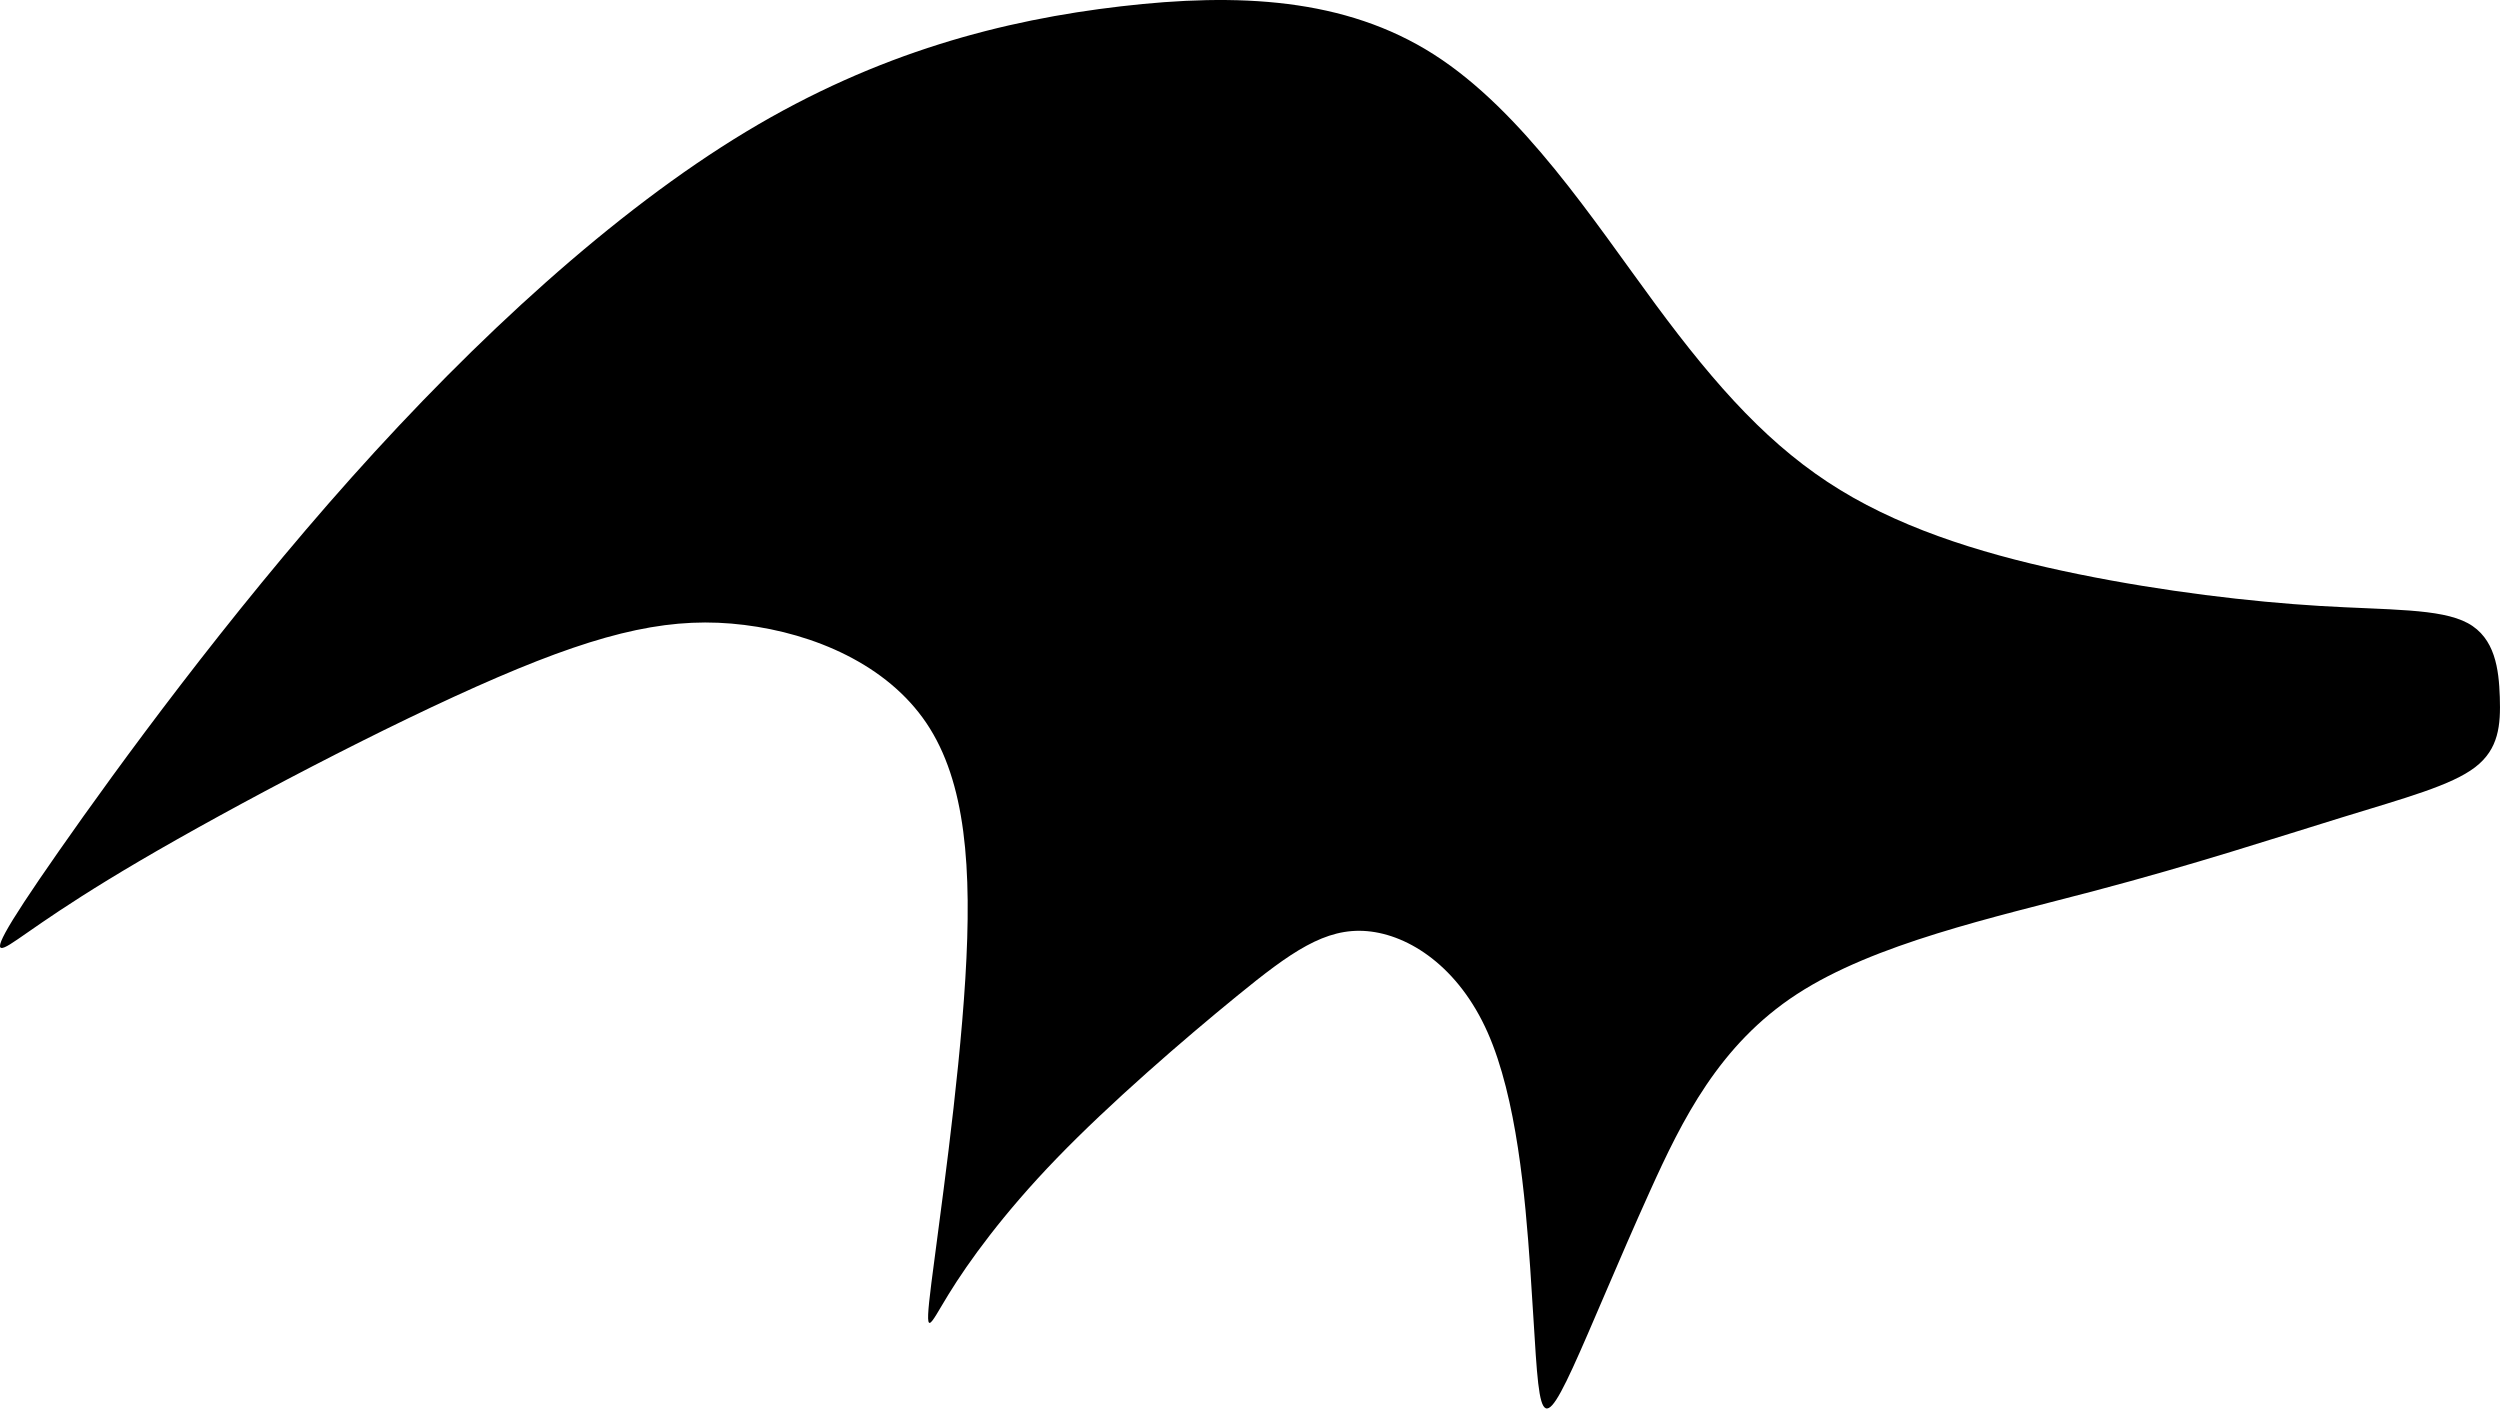 <?xml version="1.0" encoding="UTF-8"?>
<!-- Created with Inkscape (http://www.inkscape.org/) -->
<svg width="481.84mm" height="271.47mm" version="1.1" viewBox="0 0 481.84 271.47" xmlns="http://www.w3.org/2000/svg">
 <g transform="translate(-315.49 17.641)">
  <path d="m762.62 99.147c-13.316-0.804-30.071-2.77-46.537-6.126-16.466-3.356-32.64-8.102-45.919-16.222s-23.66-19.613-35.634-35.831-25.538-37.16-42.673-48.107c-17.135-10.947-37.838-11.899-60.328-9.282-22.49 2.618-46.763 8.805-72.228 24.155-25.464 15.35-52.118 39.862-76.035 66.635-23.917 26.773-45.097 55.806-56.401 71.989-11.304 16.183-12.732 19.514-10.471 18.562 2.261-0.952 8.21-6.188 26.059-16.659 17.849-10.471 47.596-26.178 68.895-35.34 21.299-9.162 34.15-11.78 47.596-10.114 13.446 1.666 27.487 7.615 35.102 18.92s8.805 27.963 7.496 49.262-5.117 47.239-6.545 58.662c-1.428 11.423-0.476 8.329 3.332 2.142 3.808-6.188 10.471-15.469 20.823-26.178 10.352-10.709 24.393-22.846 34.745-31.294 10.352-8.448 17.015-13.208 25.107-12.494 8.092 0.714 17.611 6.901 23.203 19.515 5.592 12.613 7.258 31.651 8.21 45.451 0.952 13.8 1.19 22.373 2.142 25.586 0.952 3.213 2.618 1.071 6.069-6.426 3.451-7.497 8.686-20.347 14.874-34.031 6.188-13.684 13.327-28.2 28.32-37.958 14.993-9.758 37.839-14.755 57.234-19.872 19.396-5.117 35.34-10.352 47.715-14.16 12.375-3.808 21.18-6.188 25.761-9.697s4.938-8.151 4.76-13.505c-0.178-5.354-0.892-11.423-6.188-14.279-5.295-2.856-15.171-2.499-28.487-3.304z"/>
 </g>
</svg>
